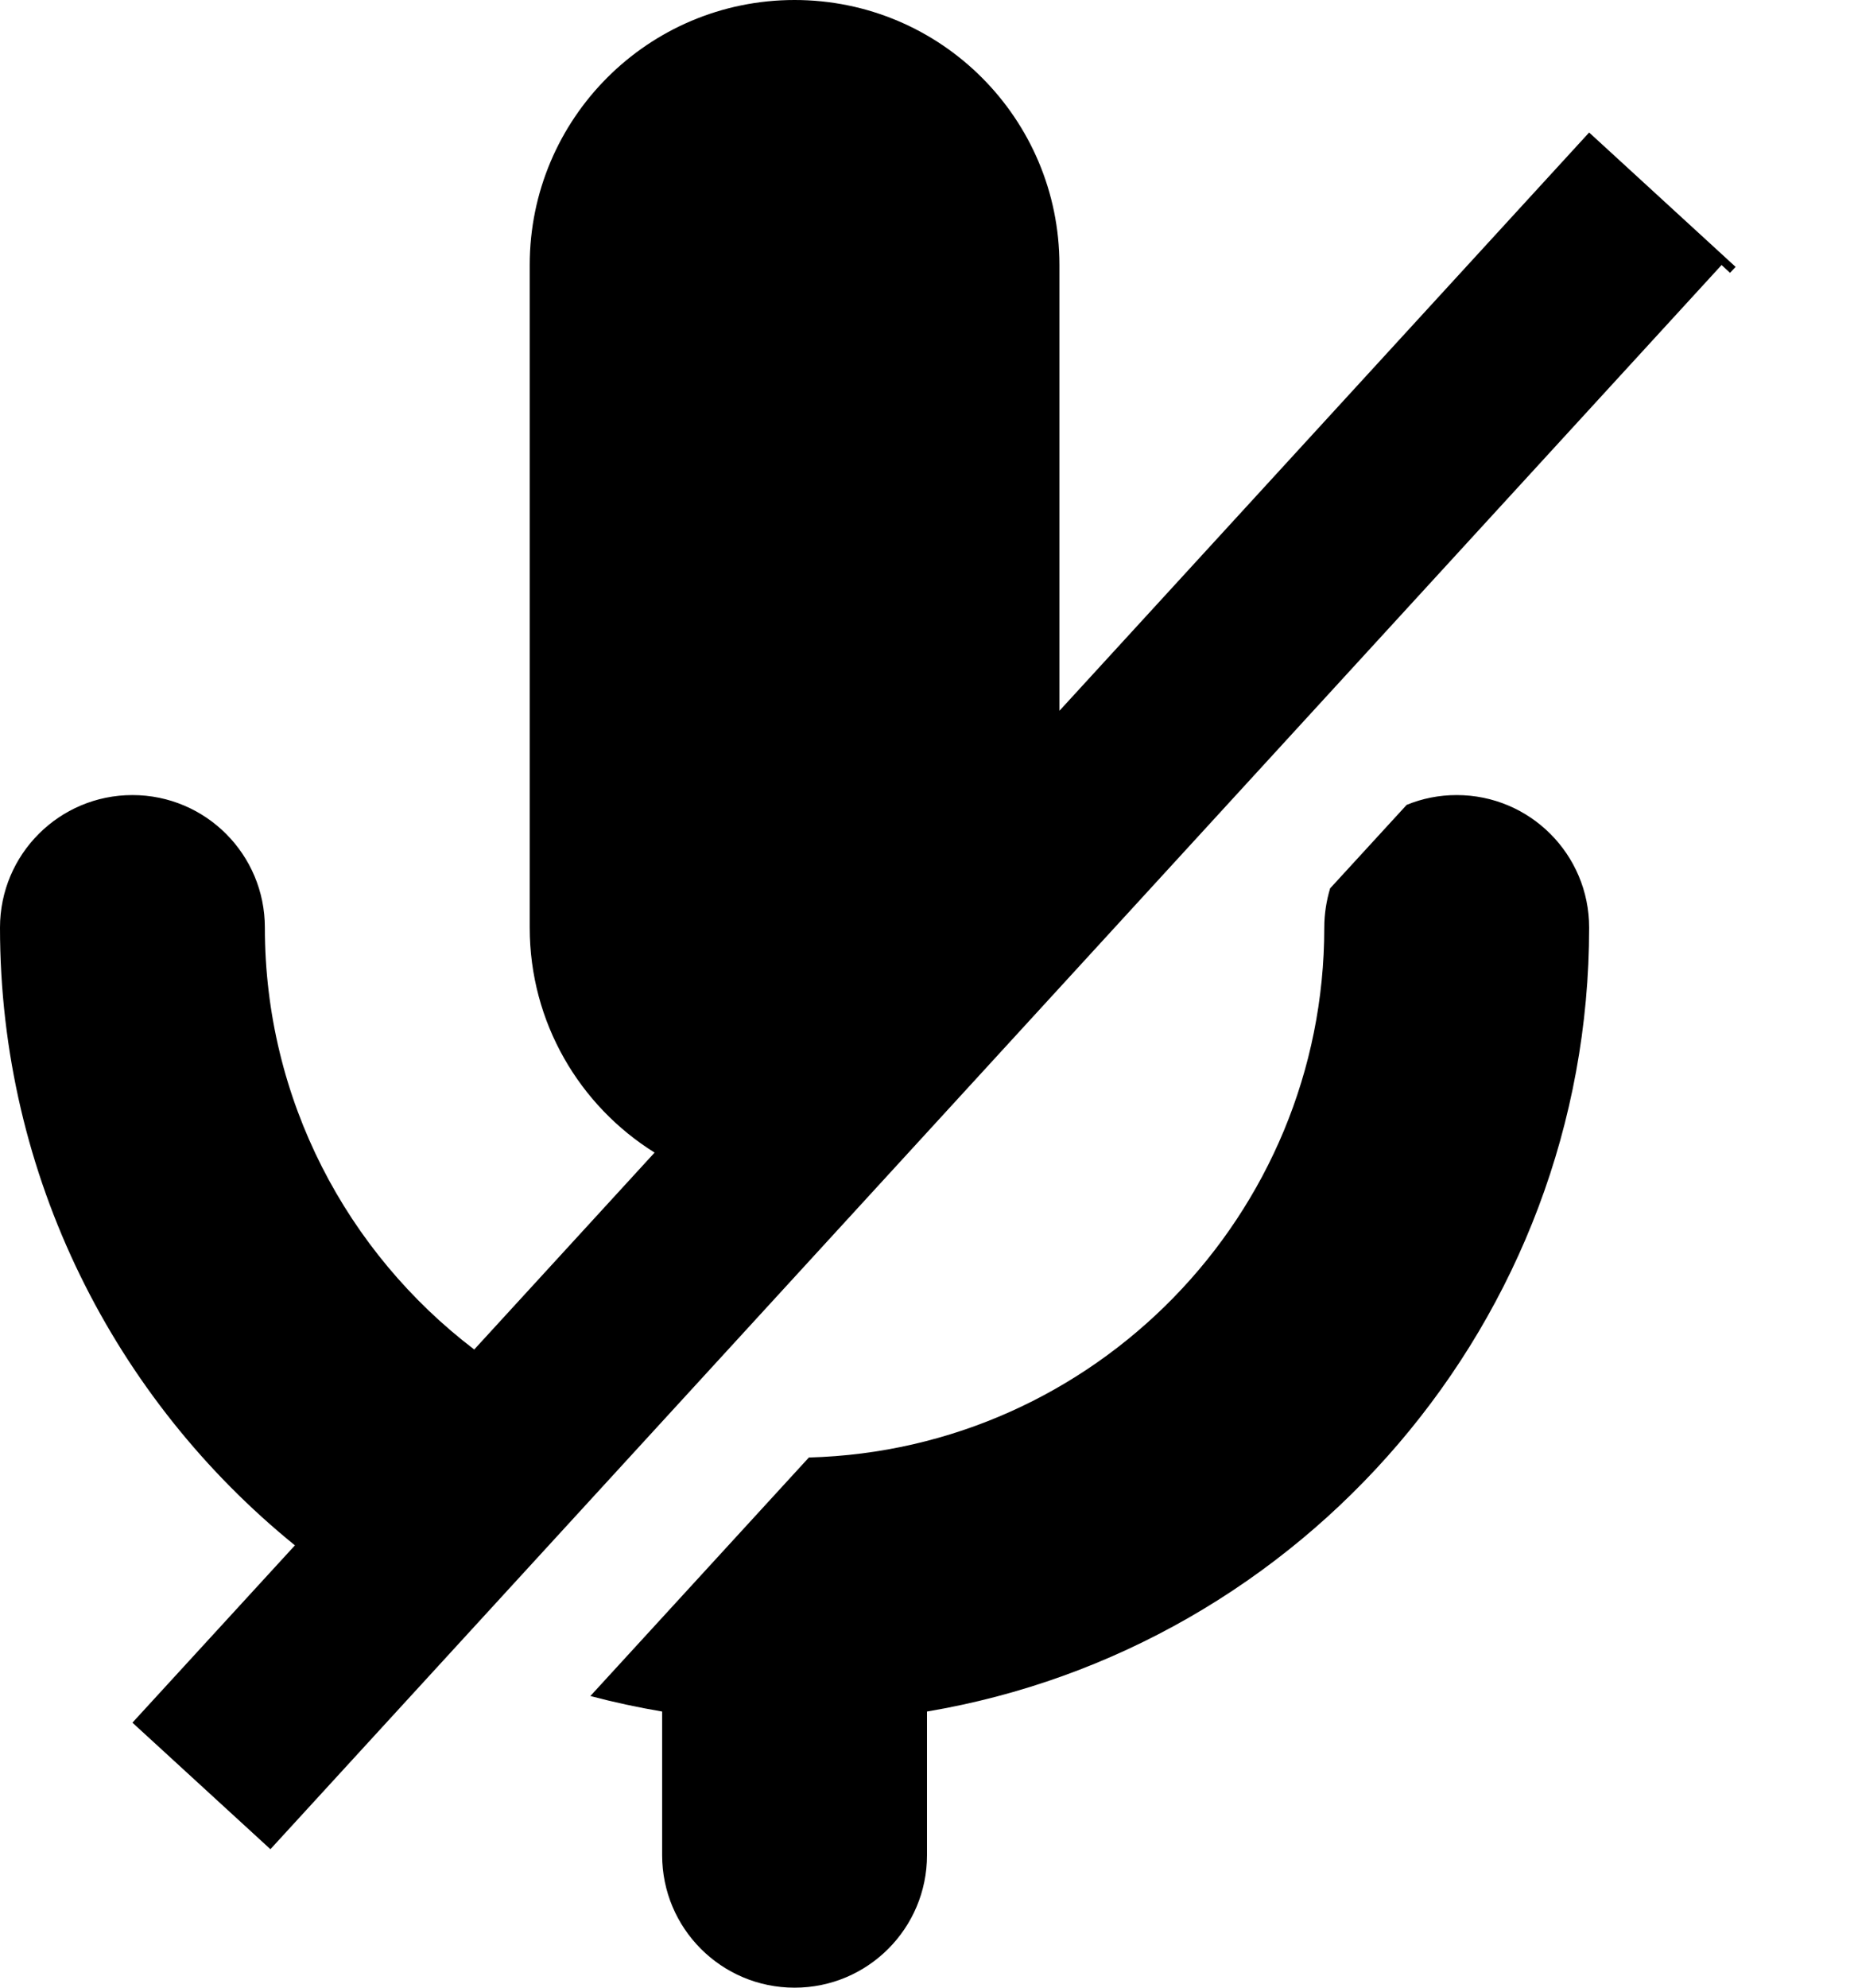<svg width="14" height="15" viewBox="0 0 14 15" fill="none" xmlns="http://www.w3.org/2000/svg">
<path fill-rule="evenodd" clip-rule="evenodd" d="M12 7C12 9.968 9.834 12.439 7 12.916V14C7 14.552 6.553 15 6 15C5.447 15 5 14.552 5 14V12.916C4.816 12.885 4.636 12.846 4.458 12.799L6.108 10.999C8.264 10.941 10 9.17 10 7C10 6.897 10.016 6.798 10.044 6.704L10.622 6.074C10.739 6.026 10.866 6 11 6C11.553 6 12 6.448 12 7ZM13.064 2.059L13.106 2.014L12 1L8 5.364V2C8 0.895 7.105 0 6 0C4.895 0 4 0.895 4 2V7C4 7.717 4.377 8.345 4.943 8.698L3.581 10.184C2.621 9.453 2 8.298 2 7C2 6.448 1.553 6 1 6C0.447 6 0 6.448 0 7C0 8.88 0.869 10.561 2.227 11.662L1 13L2.042 13.955L13 2L13.064 2.059Z" fill="black"/>
</svg>
